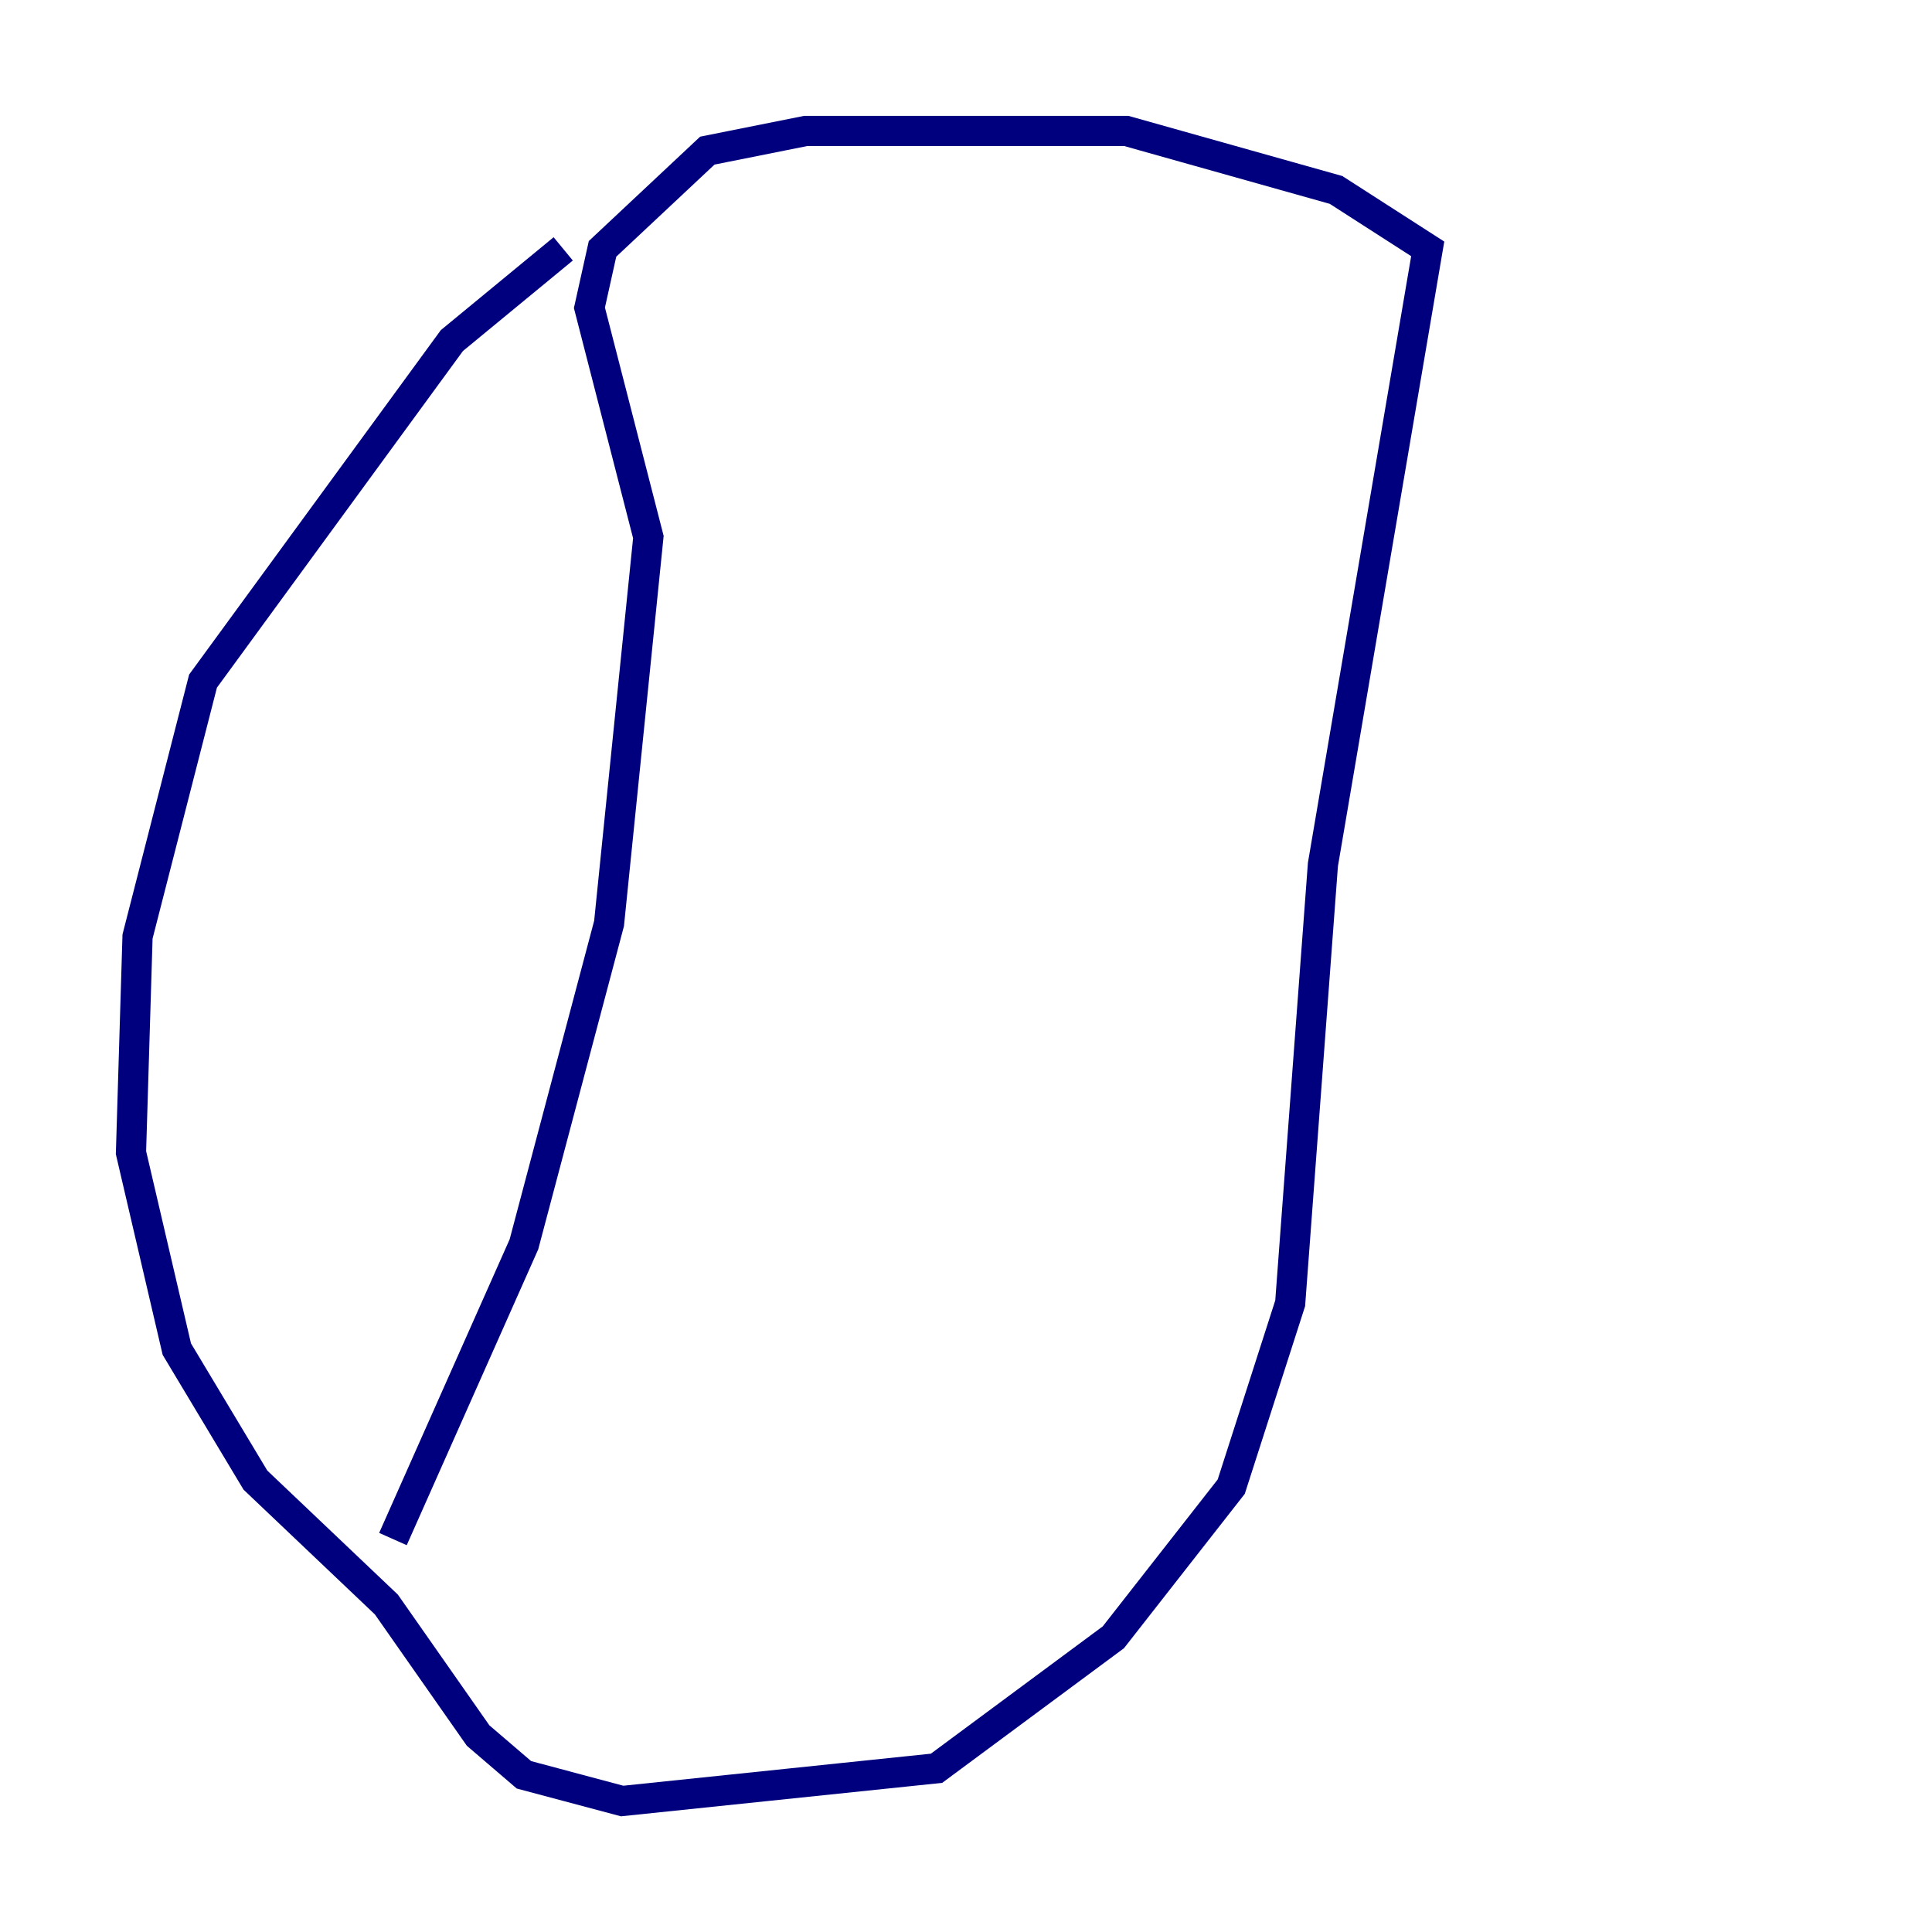 <?xml version="1.0" encoding="utf-8" ?>
<svg baseProfile="tiny" height="128" version="1.2" viewBox="0,0,128,128" width="128" xmlns="http://www.w3.org/2000/svg" xmlns:ev="http://www.w3.org/2001/xml-events" xmlns:xlink="http://www.w3.org/1999/xlink"><defs /><polyline fill="none" points="37.315,16.488 29.939,22.563 13.451,45.125 9.112,62.047 8.678,76.366 11.715,89.383 16.922,98.061 25.6,106.305 31.675,114.983 34.712,117.586 41.22,119.322 62.047,117.153 73.763,108.475 81.573,98.495 85.478,86.346 87.647,57.275 94.59,16.488 88.515,12.583 74.63,8.678 53.37,8.678 46.861,9.98 39.919,16.488 39.051,20.393 42.956,35.58 40.352,61.18 34.712,82.441 26.034,101.966" stroke="#00007f" stroke-width="2" /></svg>